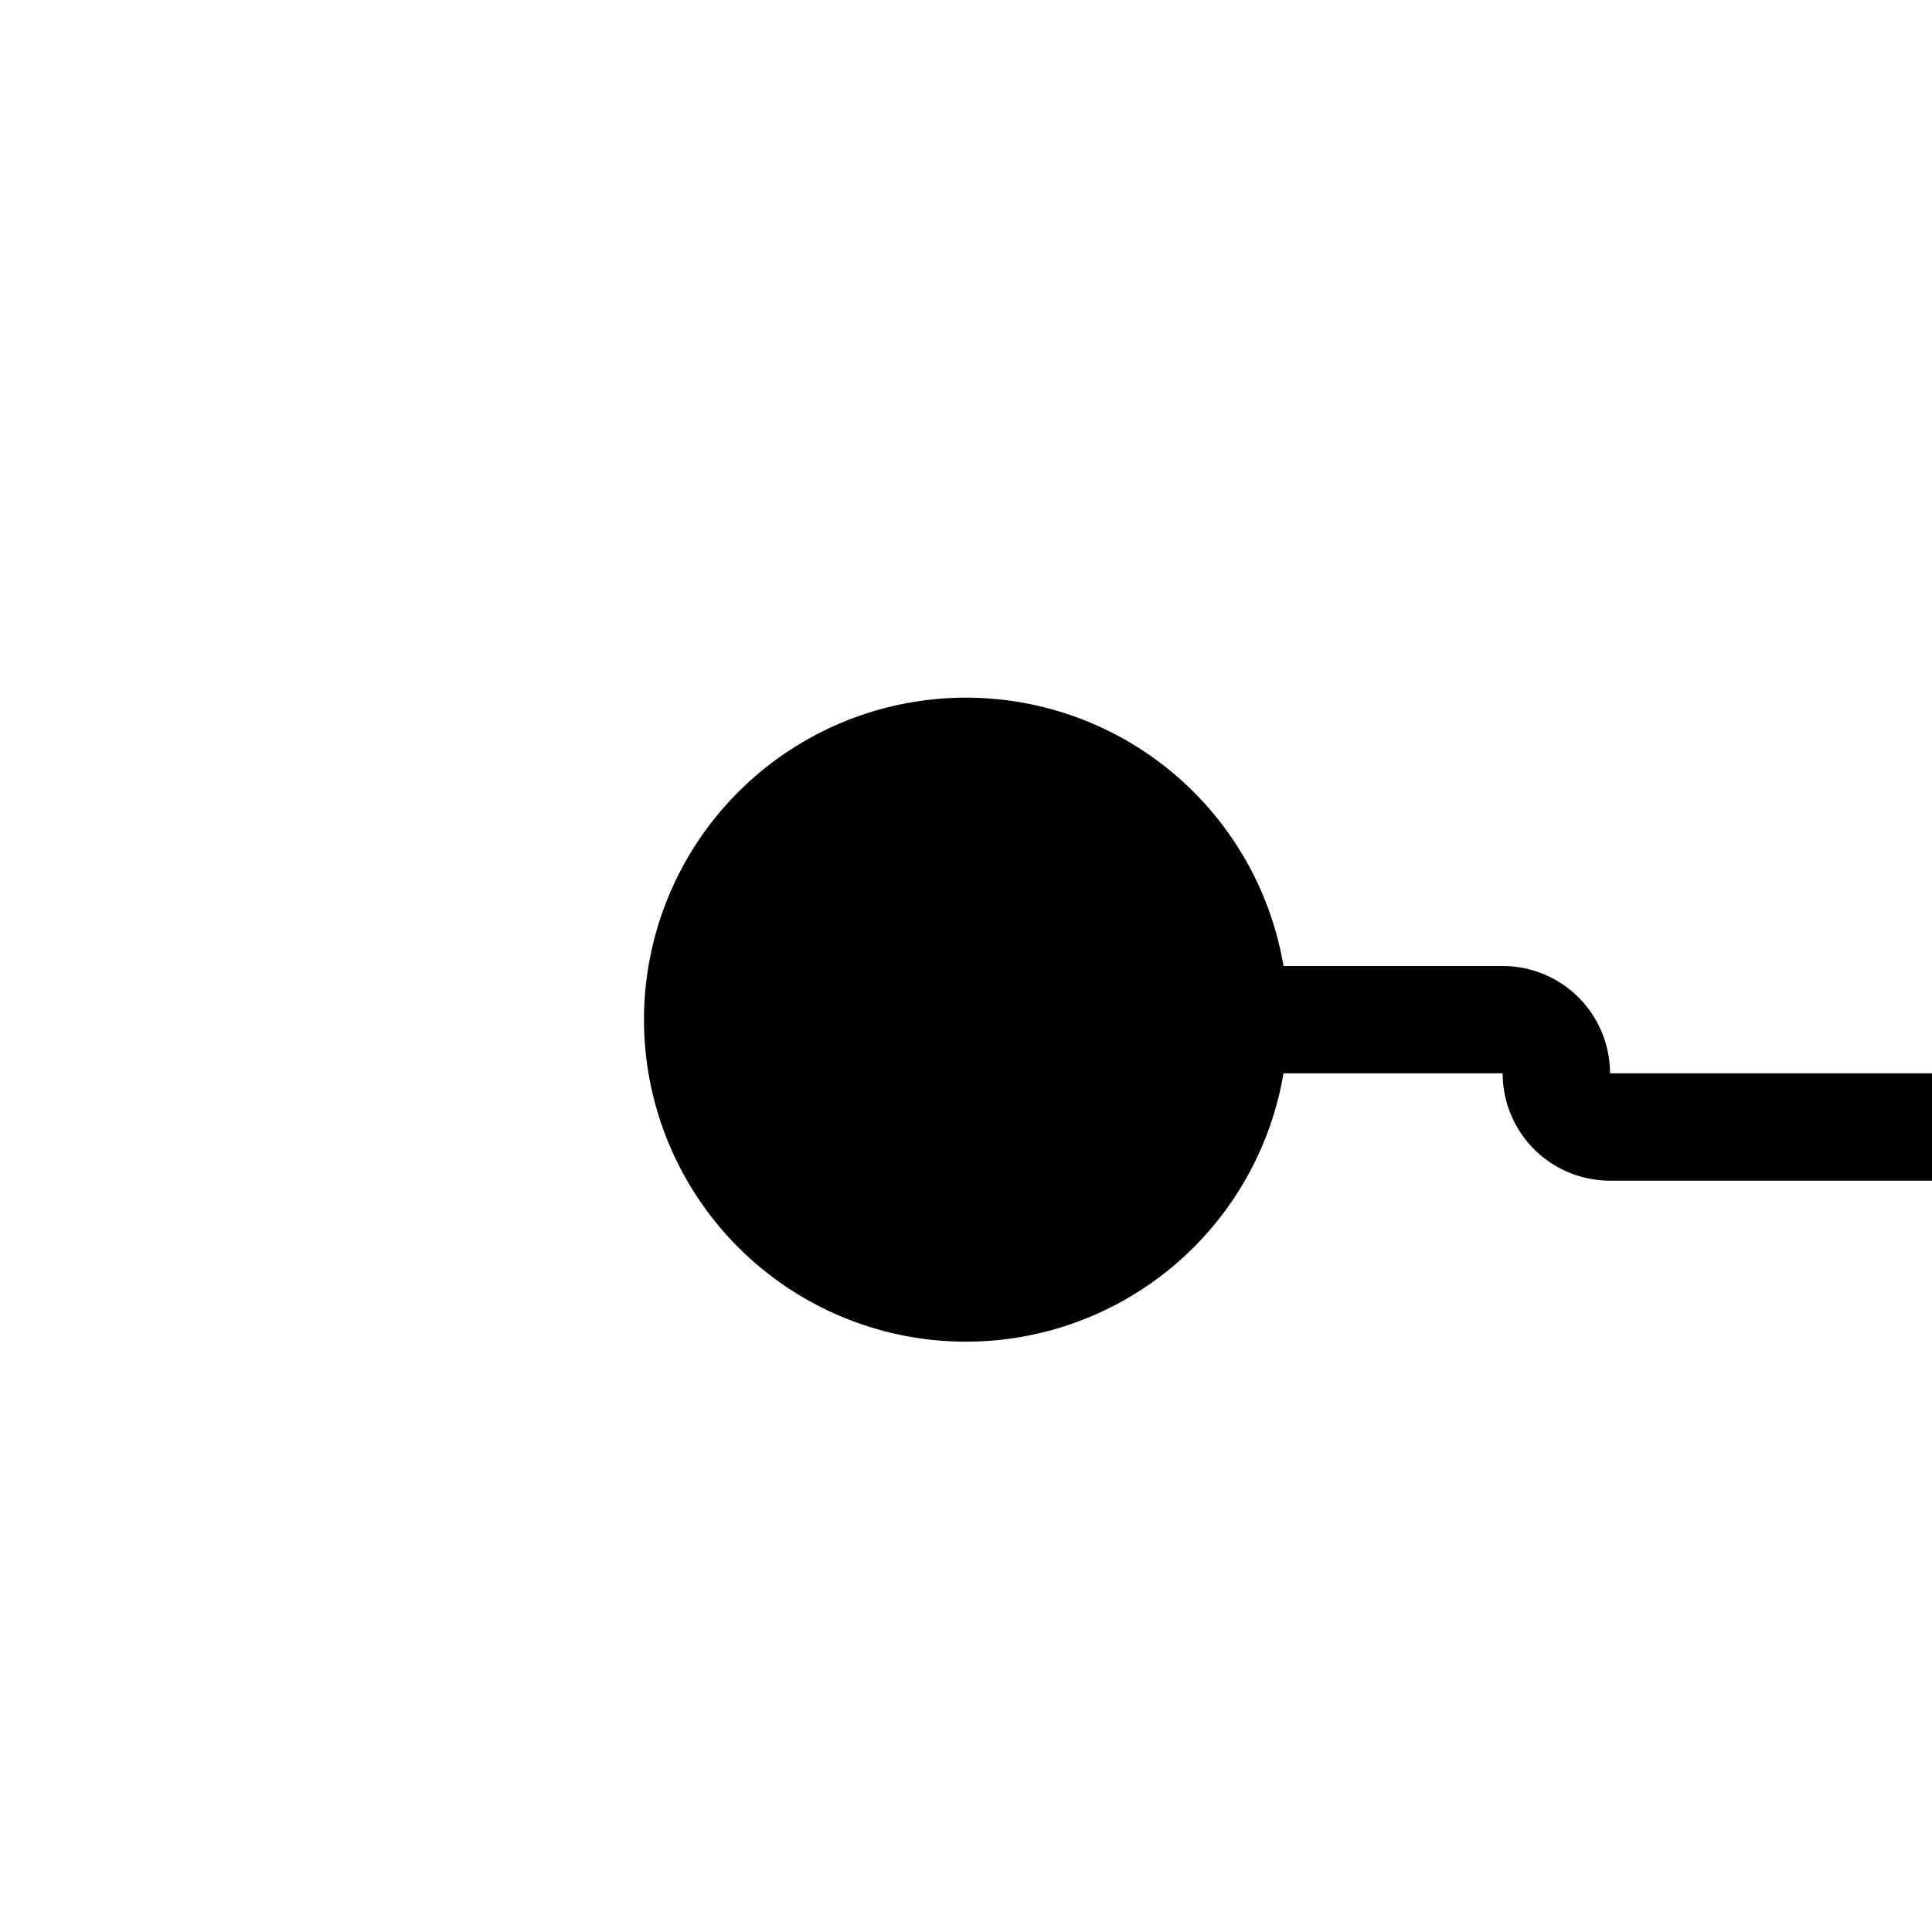 ﻿<?xml version="1.0" encoding="utf-8"?>
<svg version="1.1" xmlns:xlink="http://www.w3.org/1999/xlink" width="18px" height="18px" preserveAspectRatio="xMinYMid meet" viewBox="2030 132  18 16" xmlns="http://www.w3.org/2000/svg">
  <path d="M 2037 140.5  L 2044 140.5  A 0.5 0.5 0 0 1 2044.5 141 A 0.5 0.5 0 0 0 2045 141.5 L 2052 141.5  " stroke-width="1" stroke="#000000" fill="none" />
  <path d="M 2039 137.5  A 3 3 0 0 0 2036 140.5 A 3 3 0 0 0 2039 143.5 A 3 3 0 0 0 2042 140.5 A 3 3 0 0 0 2039 137.5 Z " fill-rule="nonzero" fill="#000000" stroke="none" />
</svg>